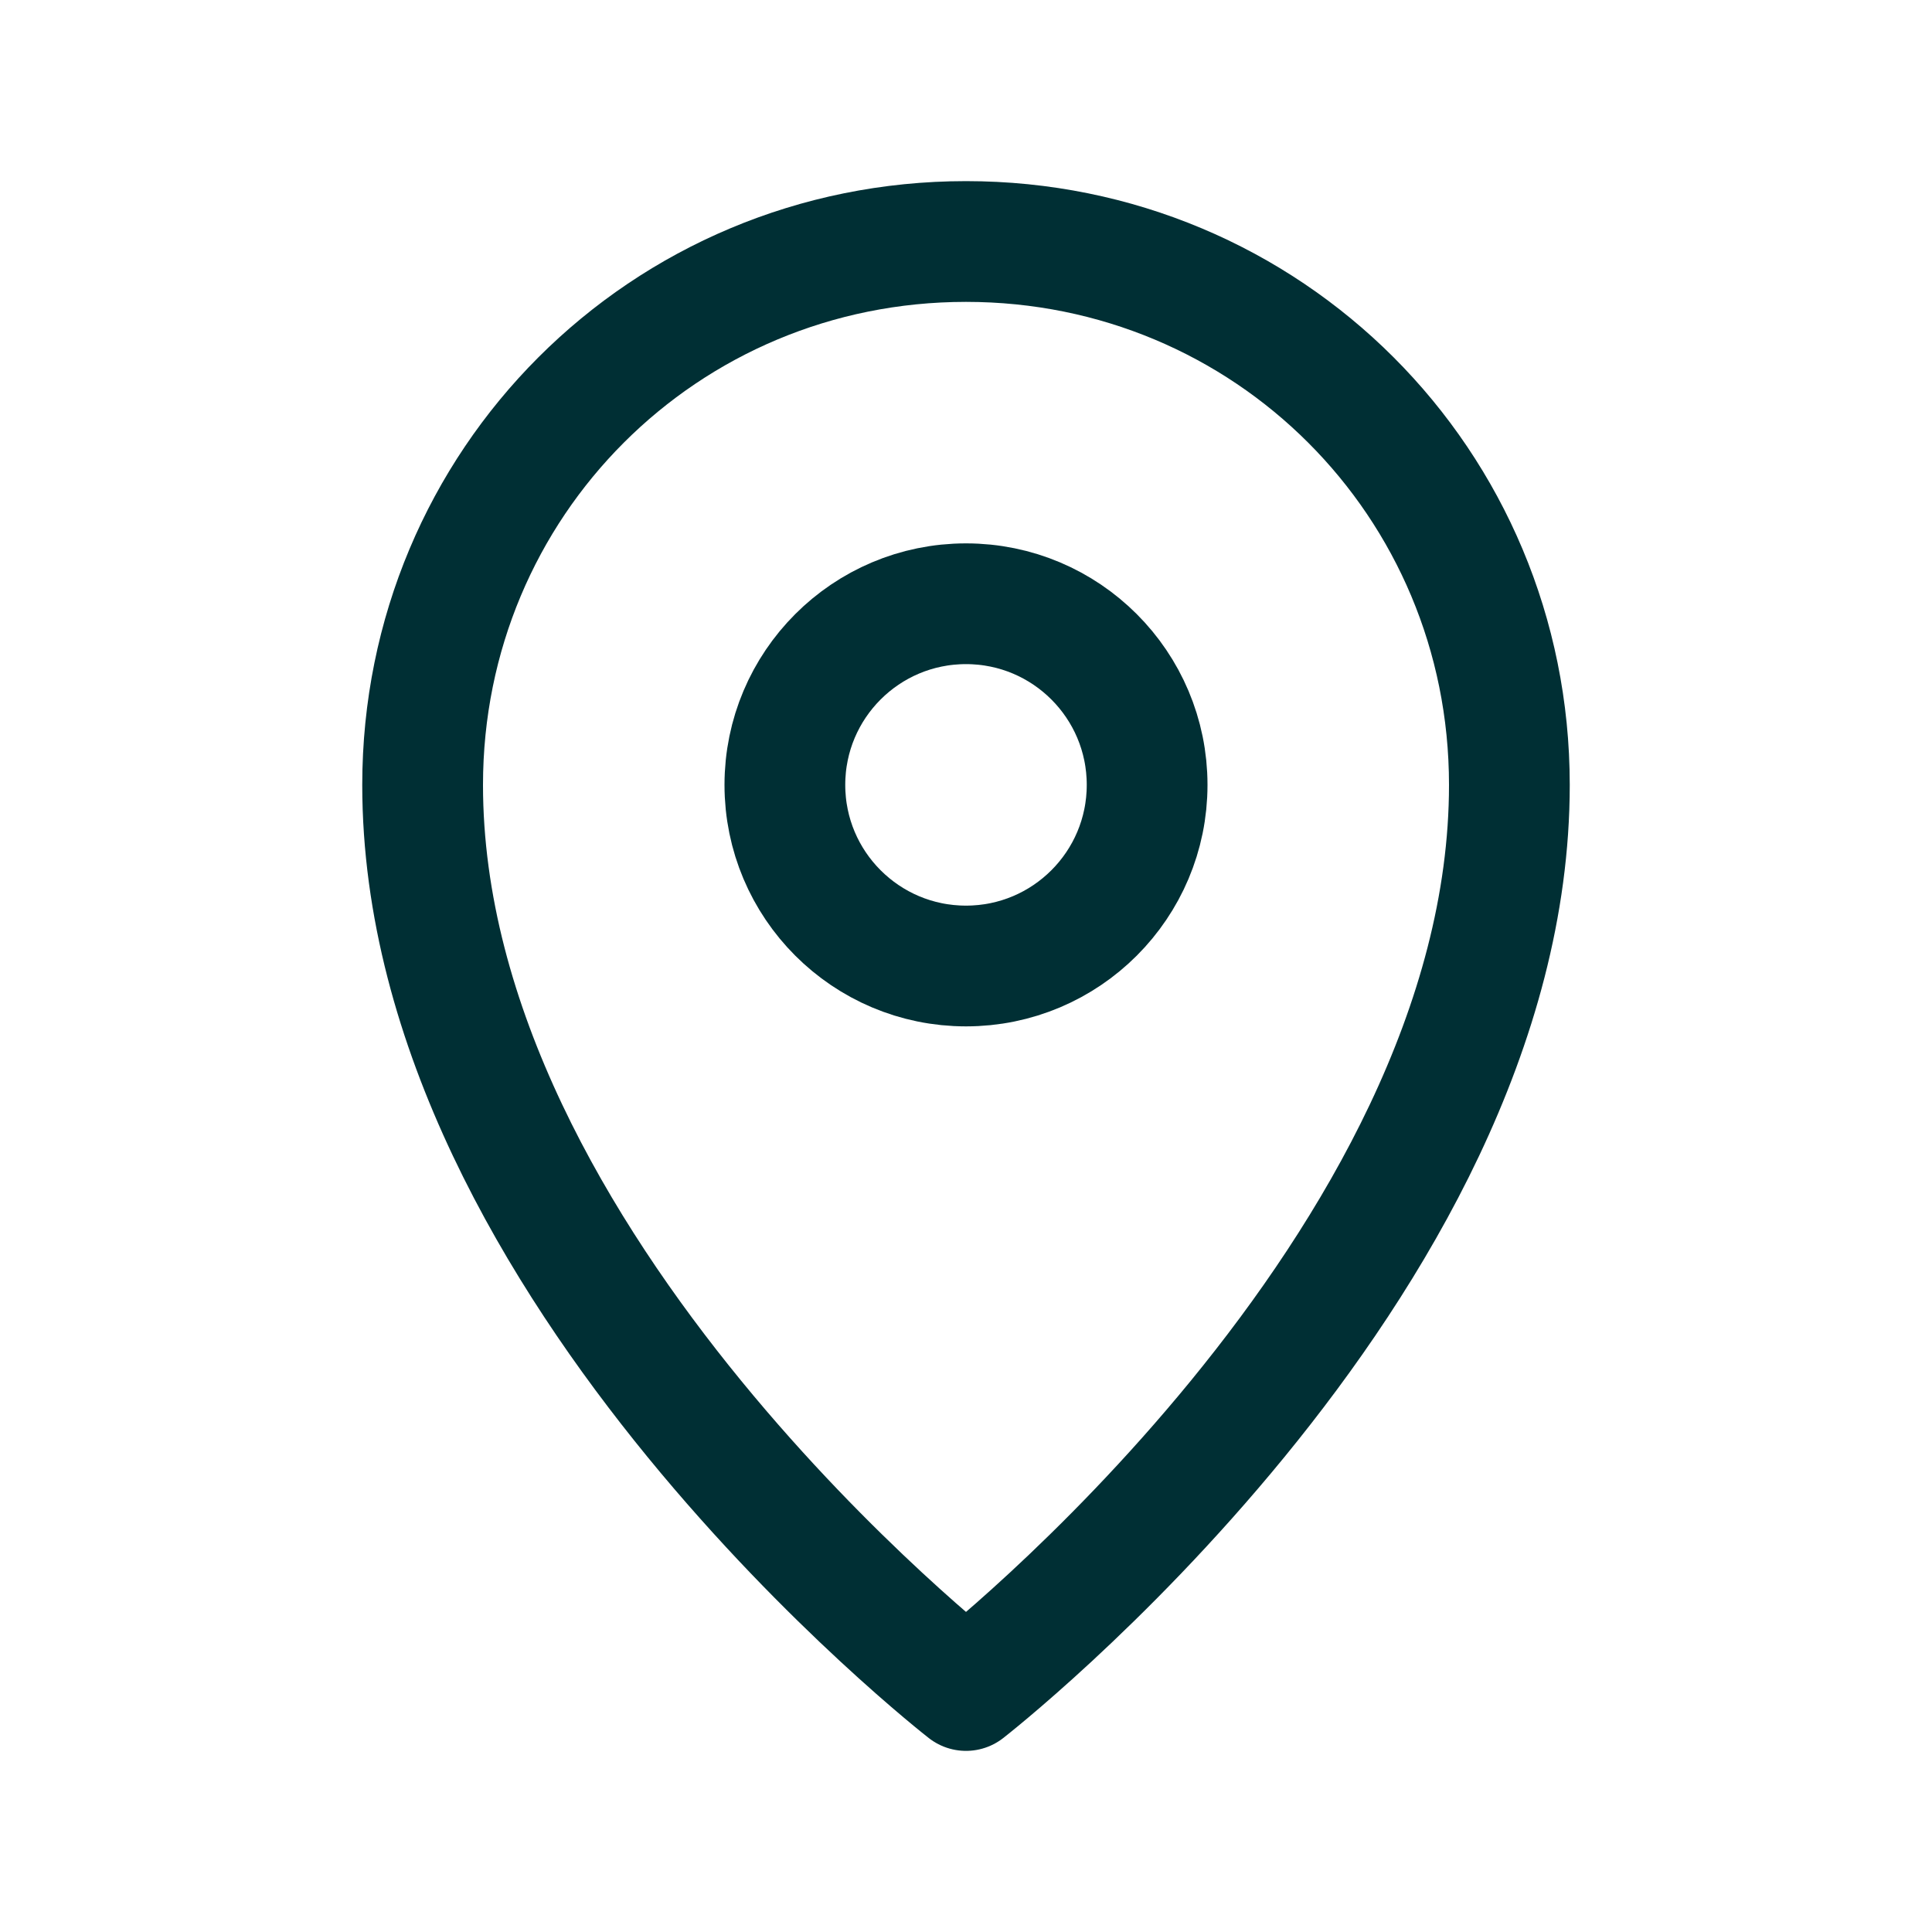 <svg version="1.1" id="Icons" xmlns="http://www.w3.org/2000/svg" x="0" y="0" viewBox="0 0 32 32" xml:space="preserve"><style>.st0{fill:none;stroke:#002F34;stroke-width:2;stroke-linecap:round;stroke-linejoin:round;stroke-miterlimit:10}</style><path class="st0" d="M25 13c0 8-9 15-9 15s-9-7-9-15c0-5 4-9 9-9s9 4 9 9z"/><circle class="st0" cx="16" cy="13" r="3"/></svg>
